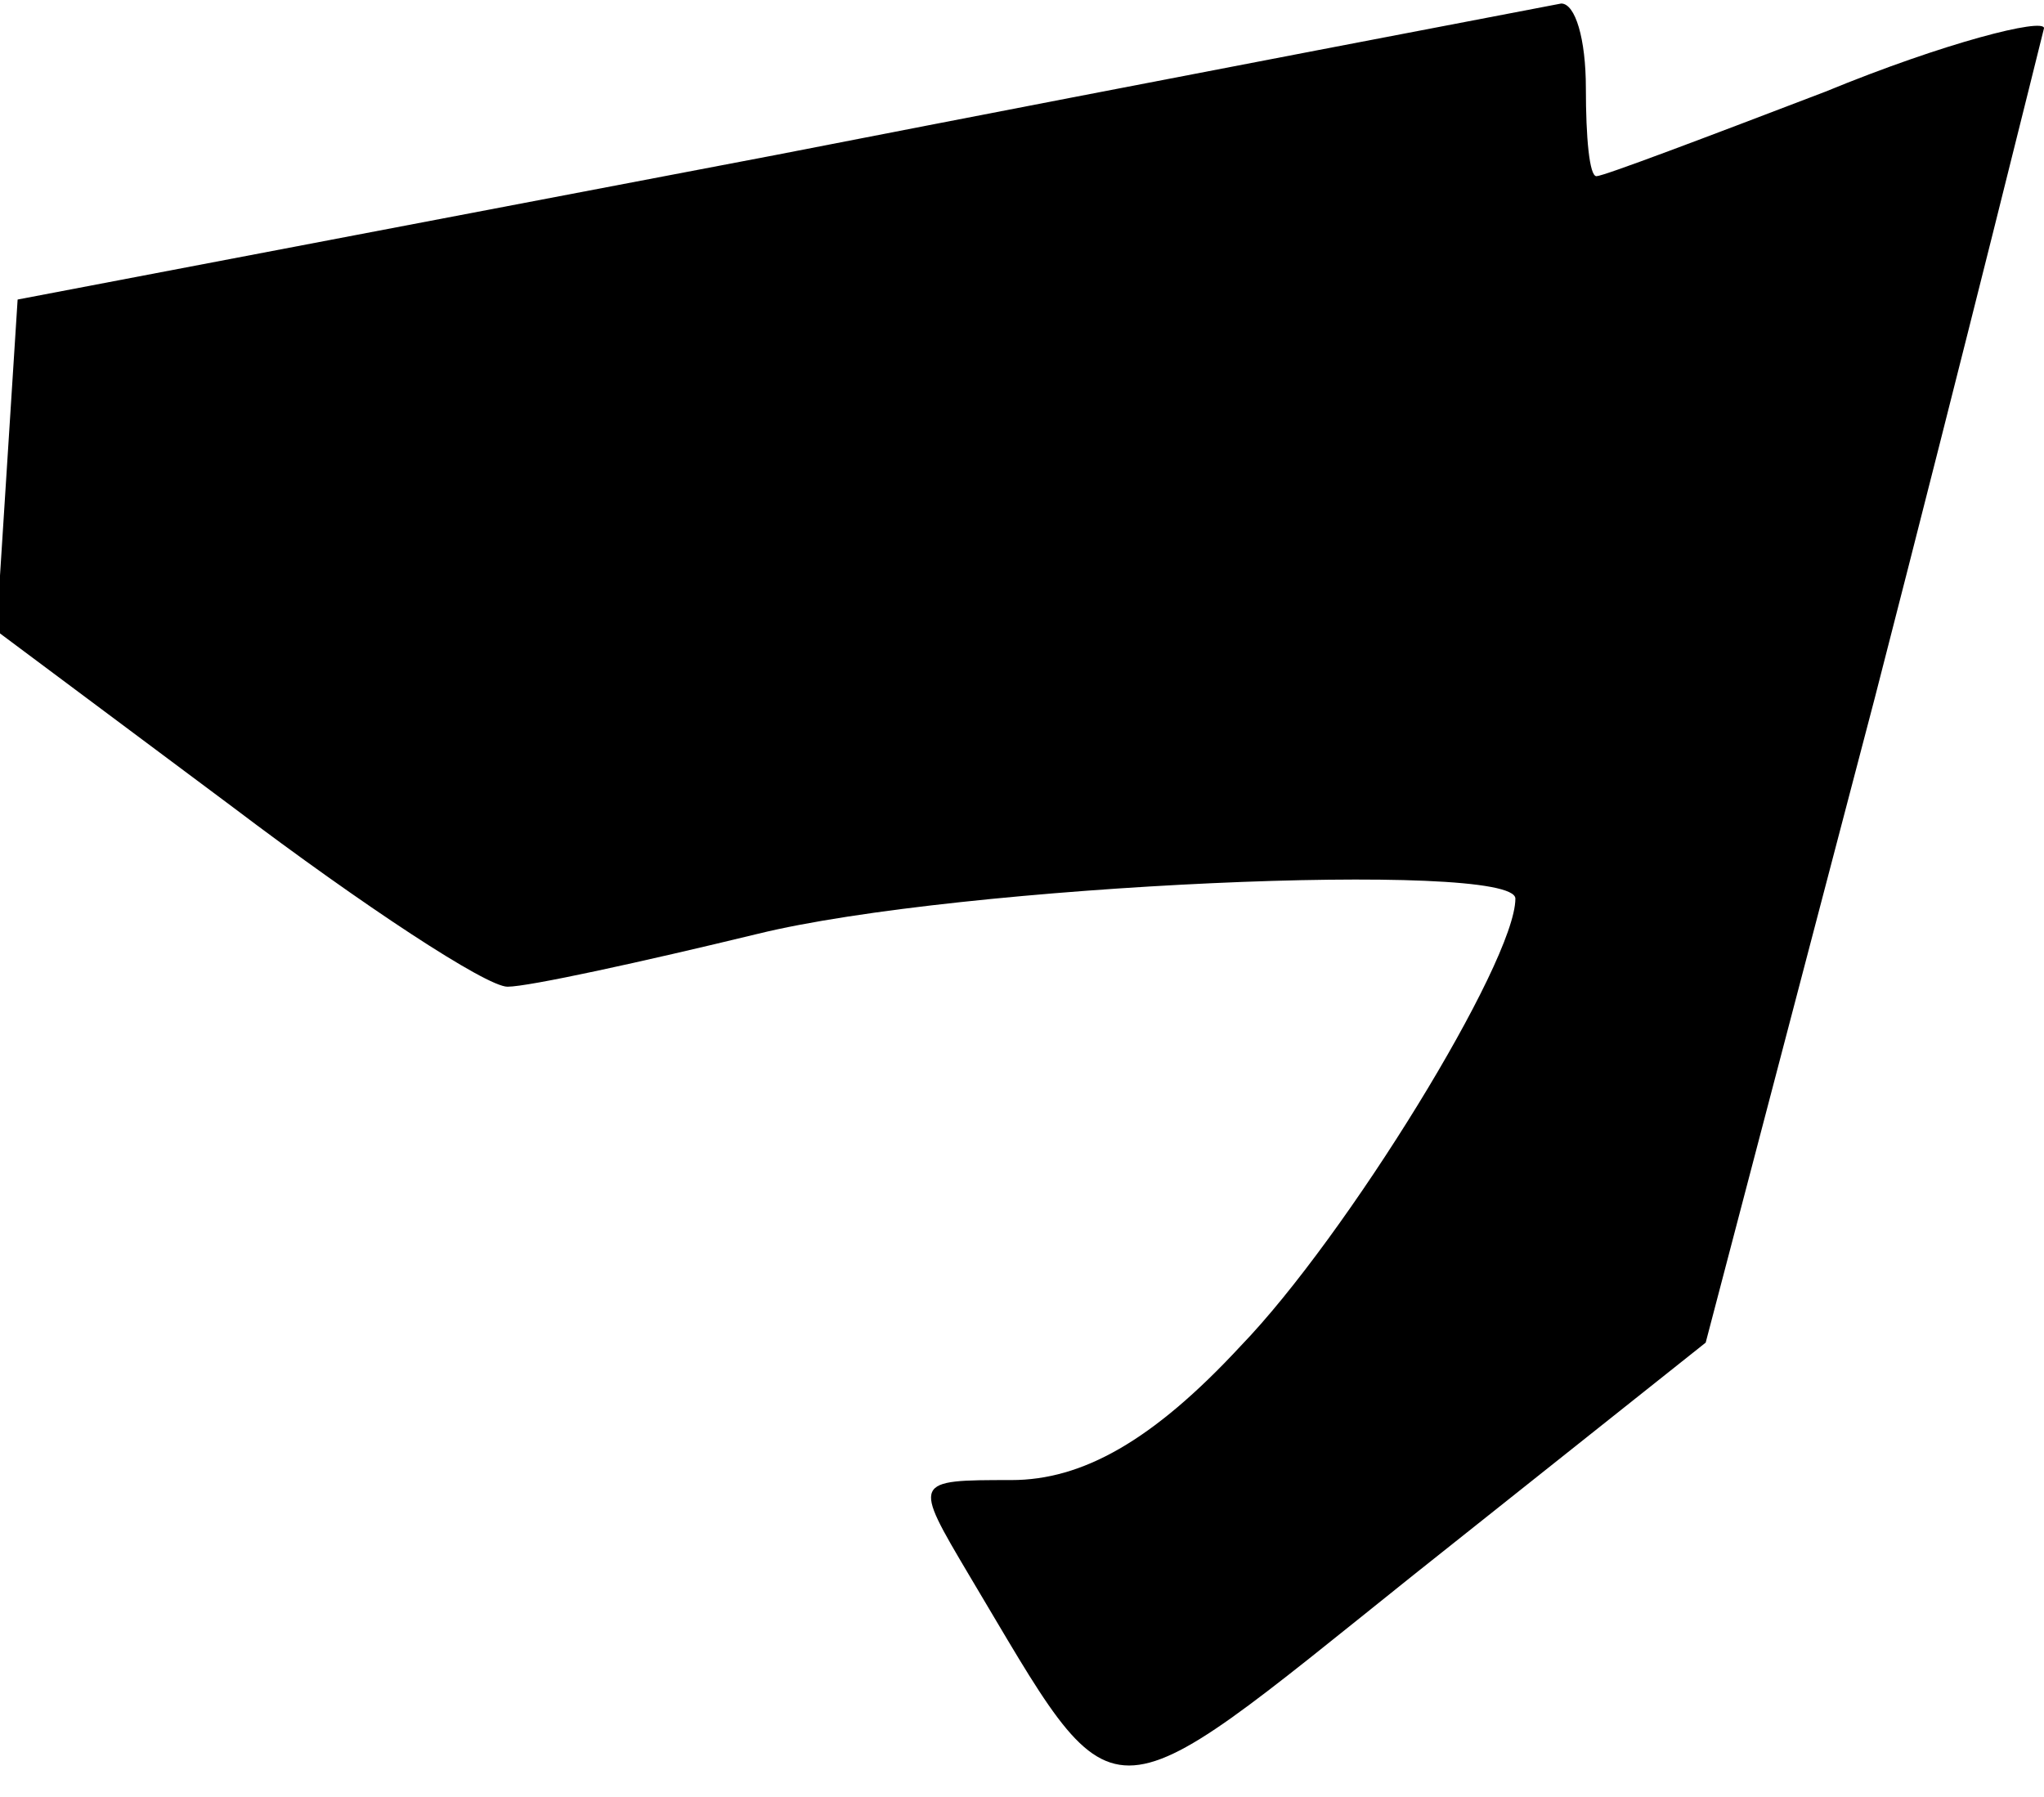 <?xml version="1.0" standalone="no"?>
<!DOCTYPE svg PUBLIC "-//W3C//DTD SVG 20010904//EN"
 "http://www.w3.org/TR/2001/REC-SVG-20010904/DTD/svg10.dtd">
<svg version="1.0" xmlns="http://www.w3.org/2000/svg"
 width="58pt" height="51pt" viewBox="0 0 58 51"
 preserveAspectRatio="xMidYMid meet">
<g transform="translate(0,51) scale(0.1,-0.1)"
fill="#000000" stroke="none">
<path fill="#000000" stroke="none" d="M220 466 l-215 -41 -3 -47 -3 -47 67
-50 c37 -28 72 -51 78 -51 6 0 38 7 71 15 57 14 215 21 215 10 0 -18 -48 -96
-78 -127 -25 -27 -45 -38 -65 -38 -28 0 -28 0 -12 -27 43 -72 36 -72 126 0
l83 66 48 183 c26 101 47 186 48 190 0 3 -28 -4 -62 -18 -34 -13 -63 -24 -65
-24 -2 0 -3 11 -3 25 0 14 -3 24 -7 24 -5 -1 -105 -20 -223 -43z"/>
</g>
</svg>
